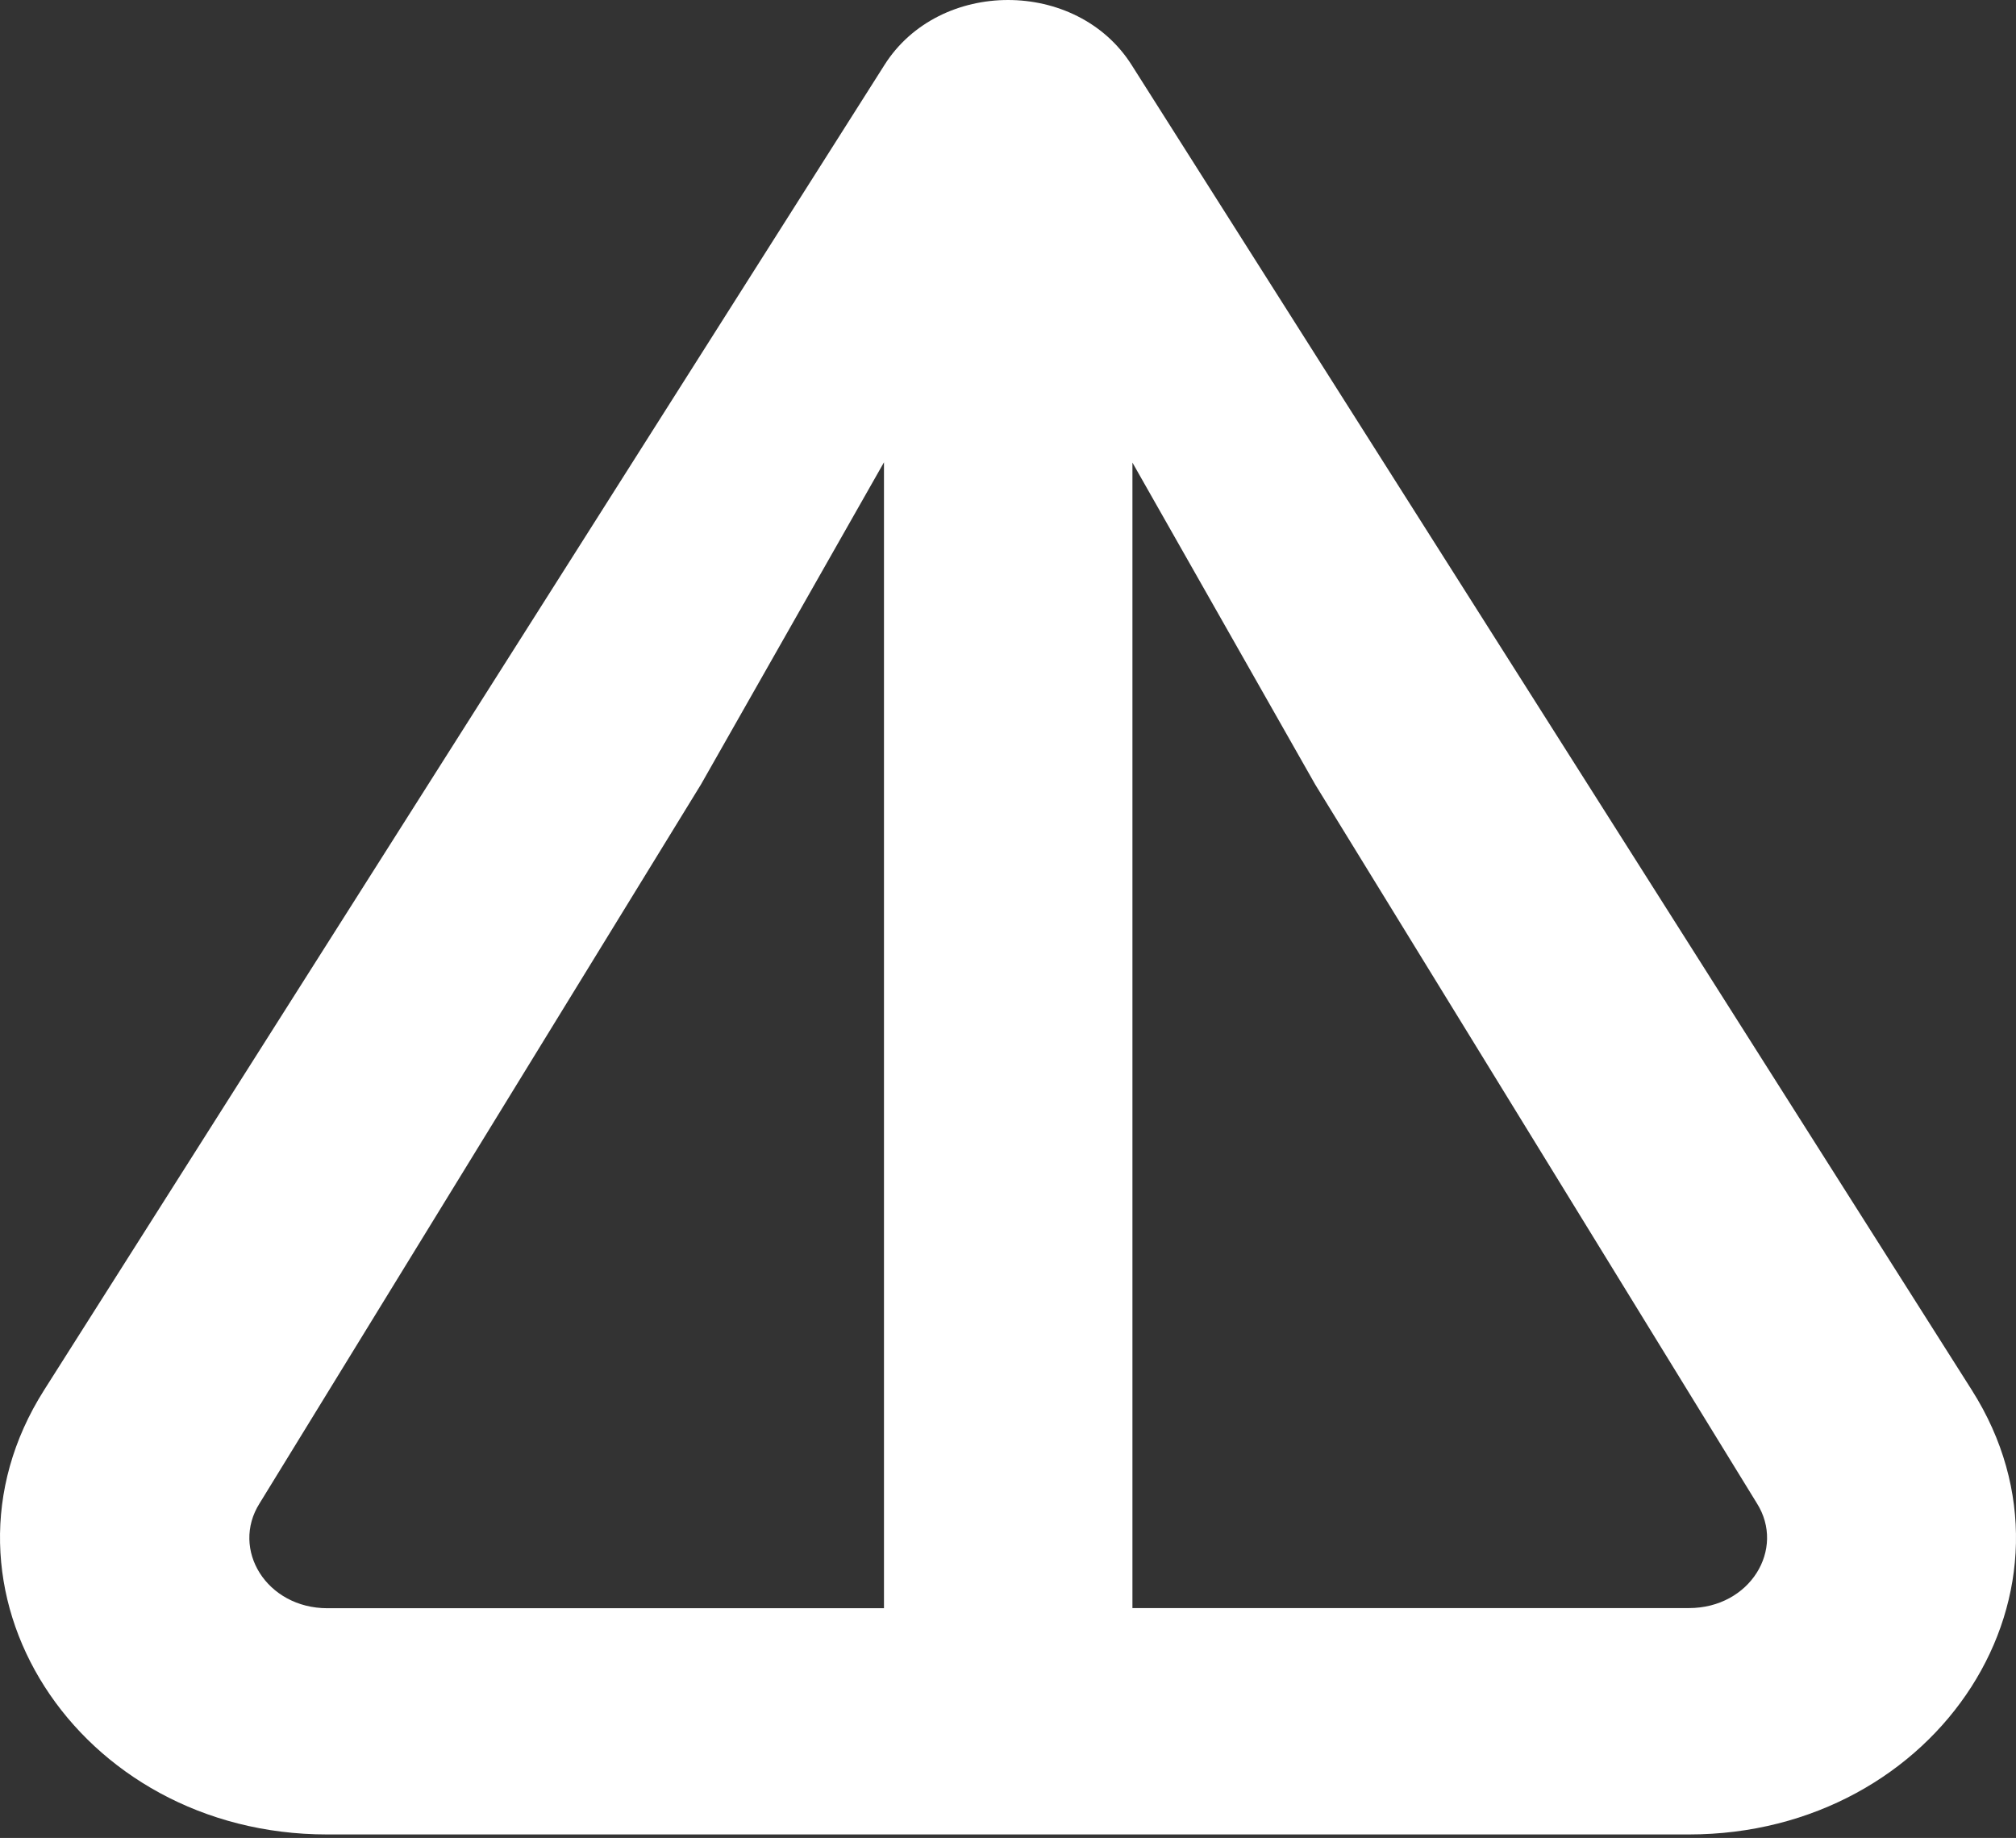 <svg width="147" height="134" viewBox="0 0 147 134" fill="none" xmlns="http://www.w3.org/2000/svg">
<rect x="0" y="0" width="147" height="134" fill="#333333" stroke="none"/>
<path d="M23.865 133.747L123.14 133.747C141.393 133.747 152.963 115.833 143.78 101.351L82.511 4.732C78.513 -1.577 68.493 -1.577 64.495 4.732L3.214 101.351C-5.957 115.809 5.612 133.747 23.853 133.747L23.865 133.747ZM82.561 33.706L95.904 57.202L128.1 109.592C130.224 112.945 127.601 117.242 123.153 117.242L82.573 117.242L82.573 33.695L82.561 33.706ZM18.93 109.603L51.114 57.19L64.457 33.706L64.457 117.253L23.878 117.253C19.43 117.253 16.807 112.956 18.93 109.603Z" fill="white"/>
</svg>
